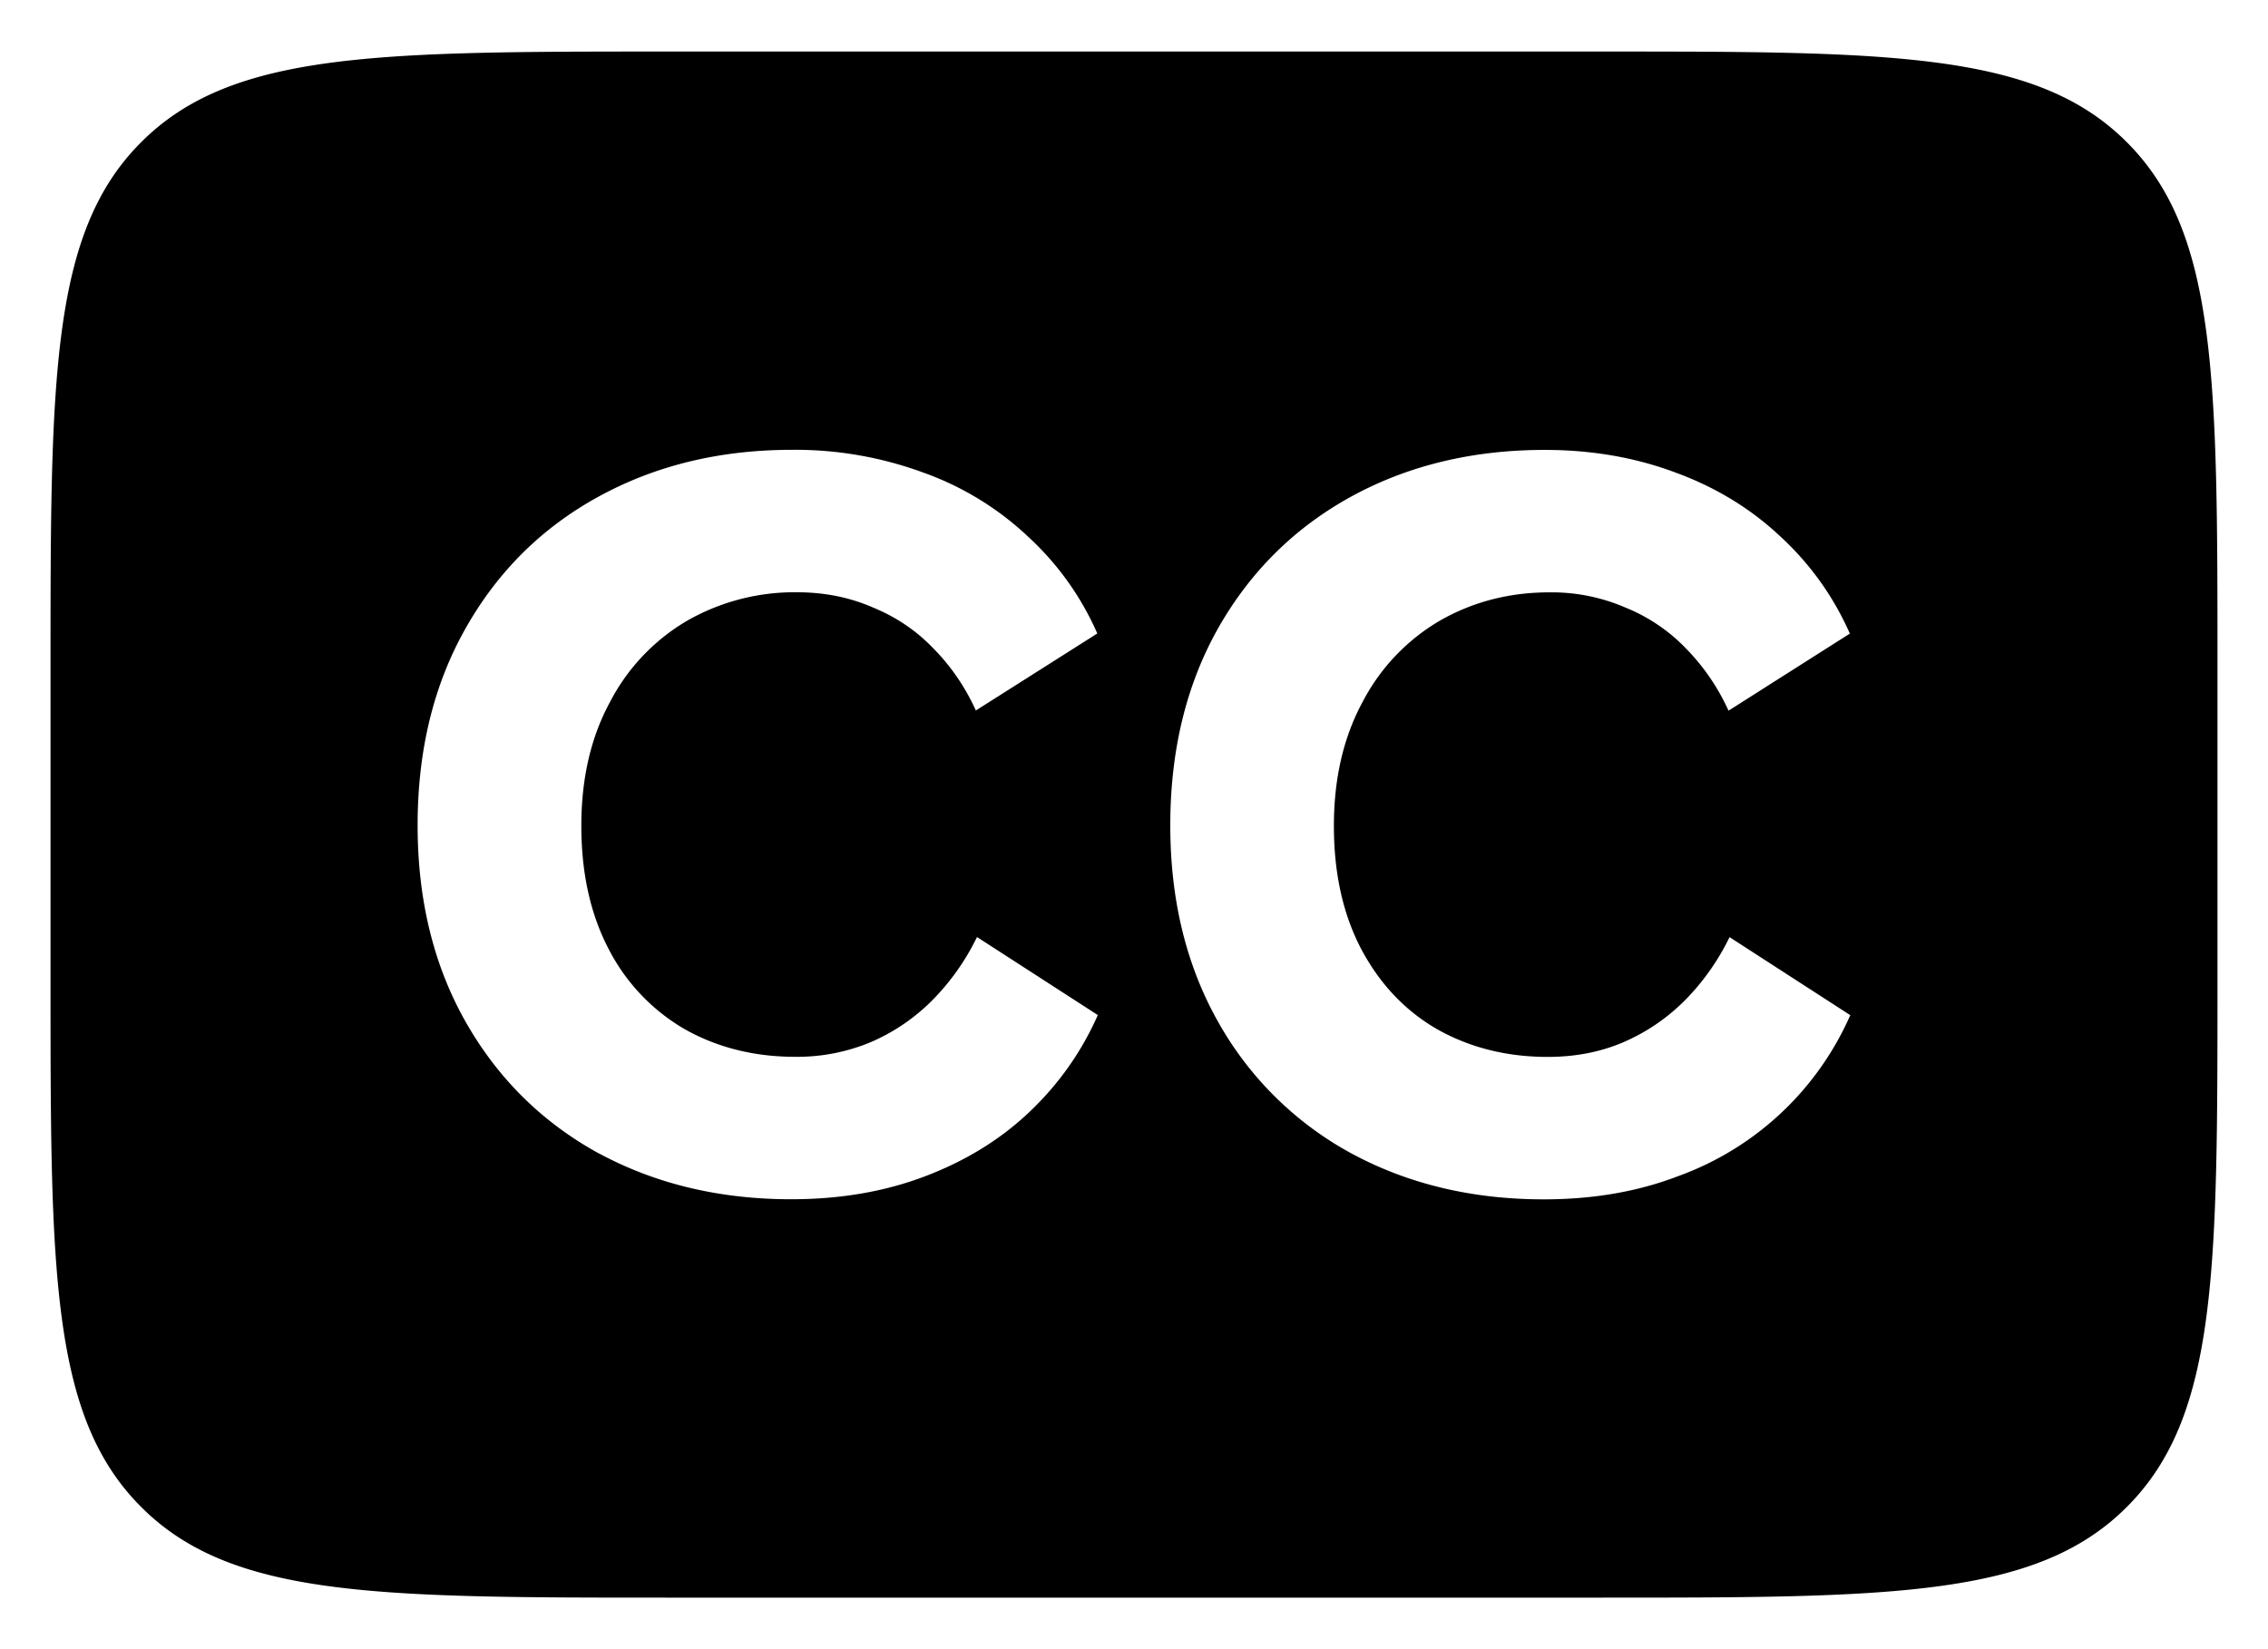 <svg xmlns="http://www.w3.org/2000/svg" width="22" height="16" viewBox="0 0 22 16"><path fill-rule="evenodd" d="M1.37 1.379C.49 2.257.49 3.672.49 6.5v3c0 2.828 0 4.243.88 5.121.878.879 2.292.879 5.12.879h9.02c2.828 0 4.242 0 5.12-.879.88-.878.88-2.293.88-5.121v-3c0-2.828 0-4.243-.88-5.121C19.753.5 18.339.5 15.51.5H6.49c-2.828 0-4.242 0-5.12.879m13.605 10.257q-1.04 0-1.865-.445a3.27 3.27 0 0 1-1.29-1.27q-.468-.825-.468-1.913 0-1.094.468-1.92.47-.824 1.294-1.274.825-.449 1.87-.449.684 0 1.27.22.586.215 1.016.62.434.4.674.942l-1.177.748a2.1 2.1 0 0 0-.41-.601 1.7 1.7 0 0 0-.591-.4 1.8 1.8 0 0 0-.738-.147q-.58 0-1.06.274a1.96 1.96 0 0 0-.751.79q-.278.513-.278 1.202 0 .693.268 1.2.273.51.742.777.474.264 1.065.264.4 0 .732-.142.337-.146.596-.405a2.3 2.3 0 0 0 .435-.615l1.171.757a2.9 2.9 0 0 1-1.67 1.562q-.585.225-1.303.225M5.81 11.19q.825.445 1.865.445.717 0 1.304-.225.59-.225 1.01-.625.425-.405.66-.937l-1.172-.757a2.3 2.3 0 0 1-.435.615 1.9 1.9 0 0 1-.596.405 1.85 1.85 0 0 1-.732.142q-.591 0-1.065-.264a1.9 1.9 0 0 1-.742-.776q-.268-.509-.268-1.201 0-.69.278-1.201a1.96 1.96 0 0 1 .752-.791 2.1 2.1 0 0 1 1.06-.274q.4 0 .737.147.342.14.59.4.255.259.41.6l1.178-.747a2.8 2.8 0 0 0-.674-.942 2.9 2.9 0 0 0-1.016-.62 3.6 3.6 0 0 0-1.27-.22q-1.045 0-1.87.45-.825.449-1.293 1.274-.47.825-.47 1.919 0 1.089.47 1.914.468.82 1.289 1.27" clip-rule="evenodd"/></svg>
